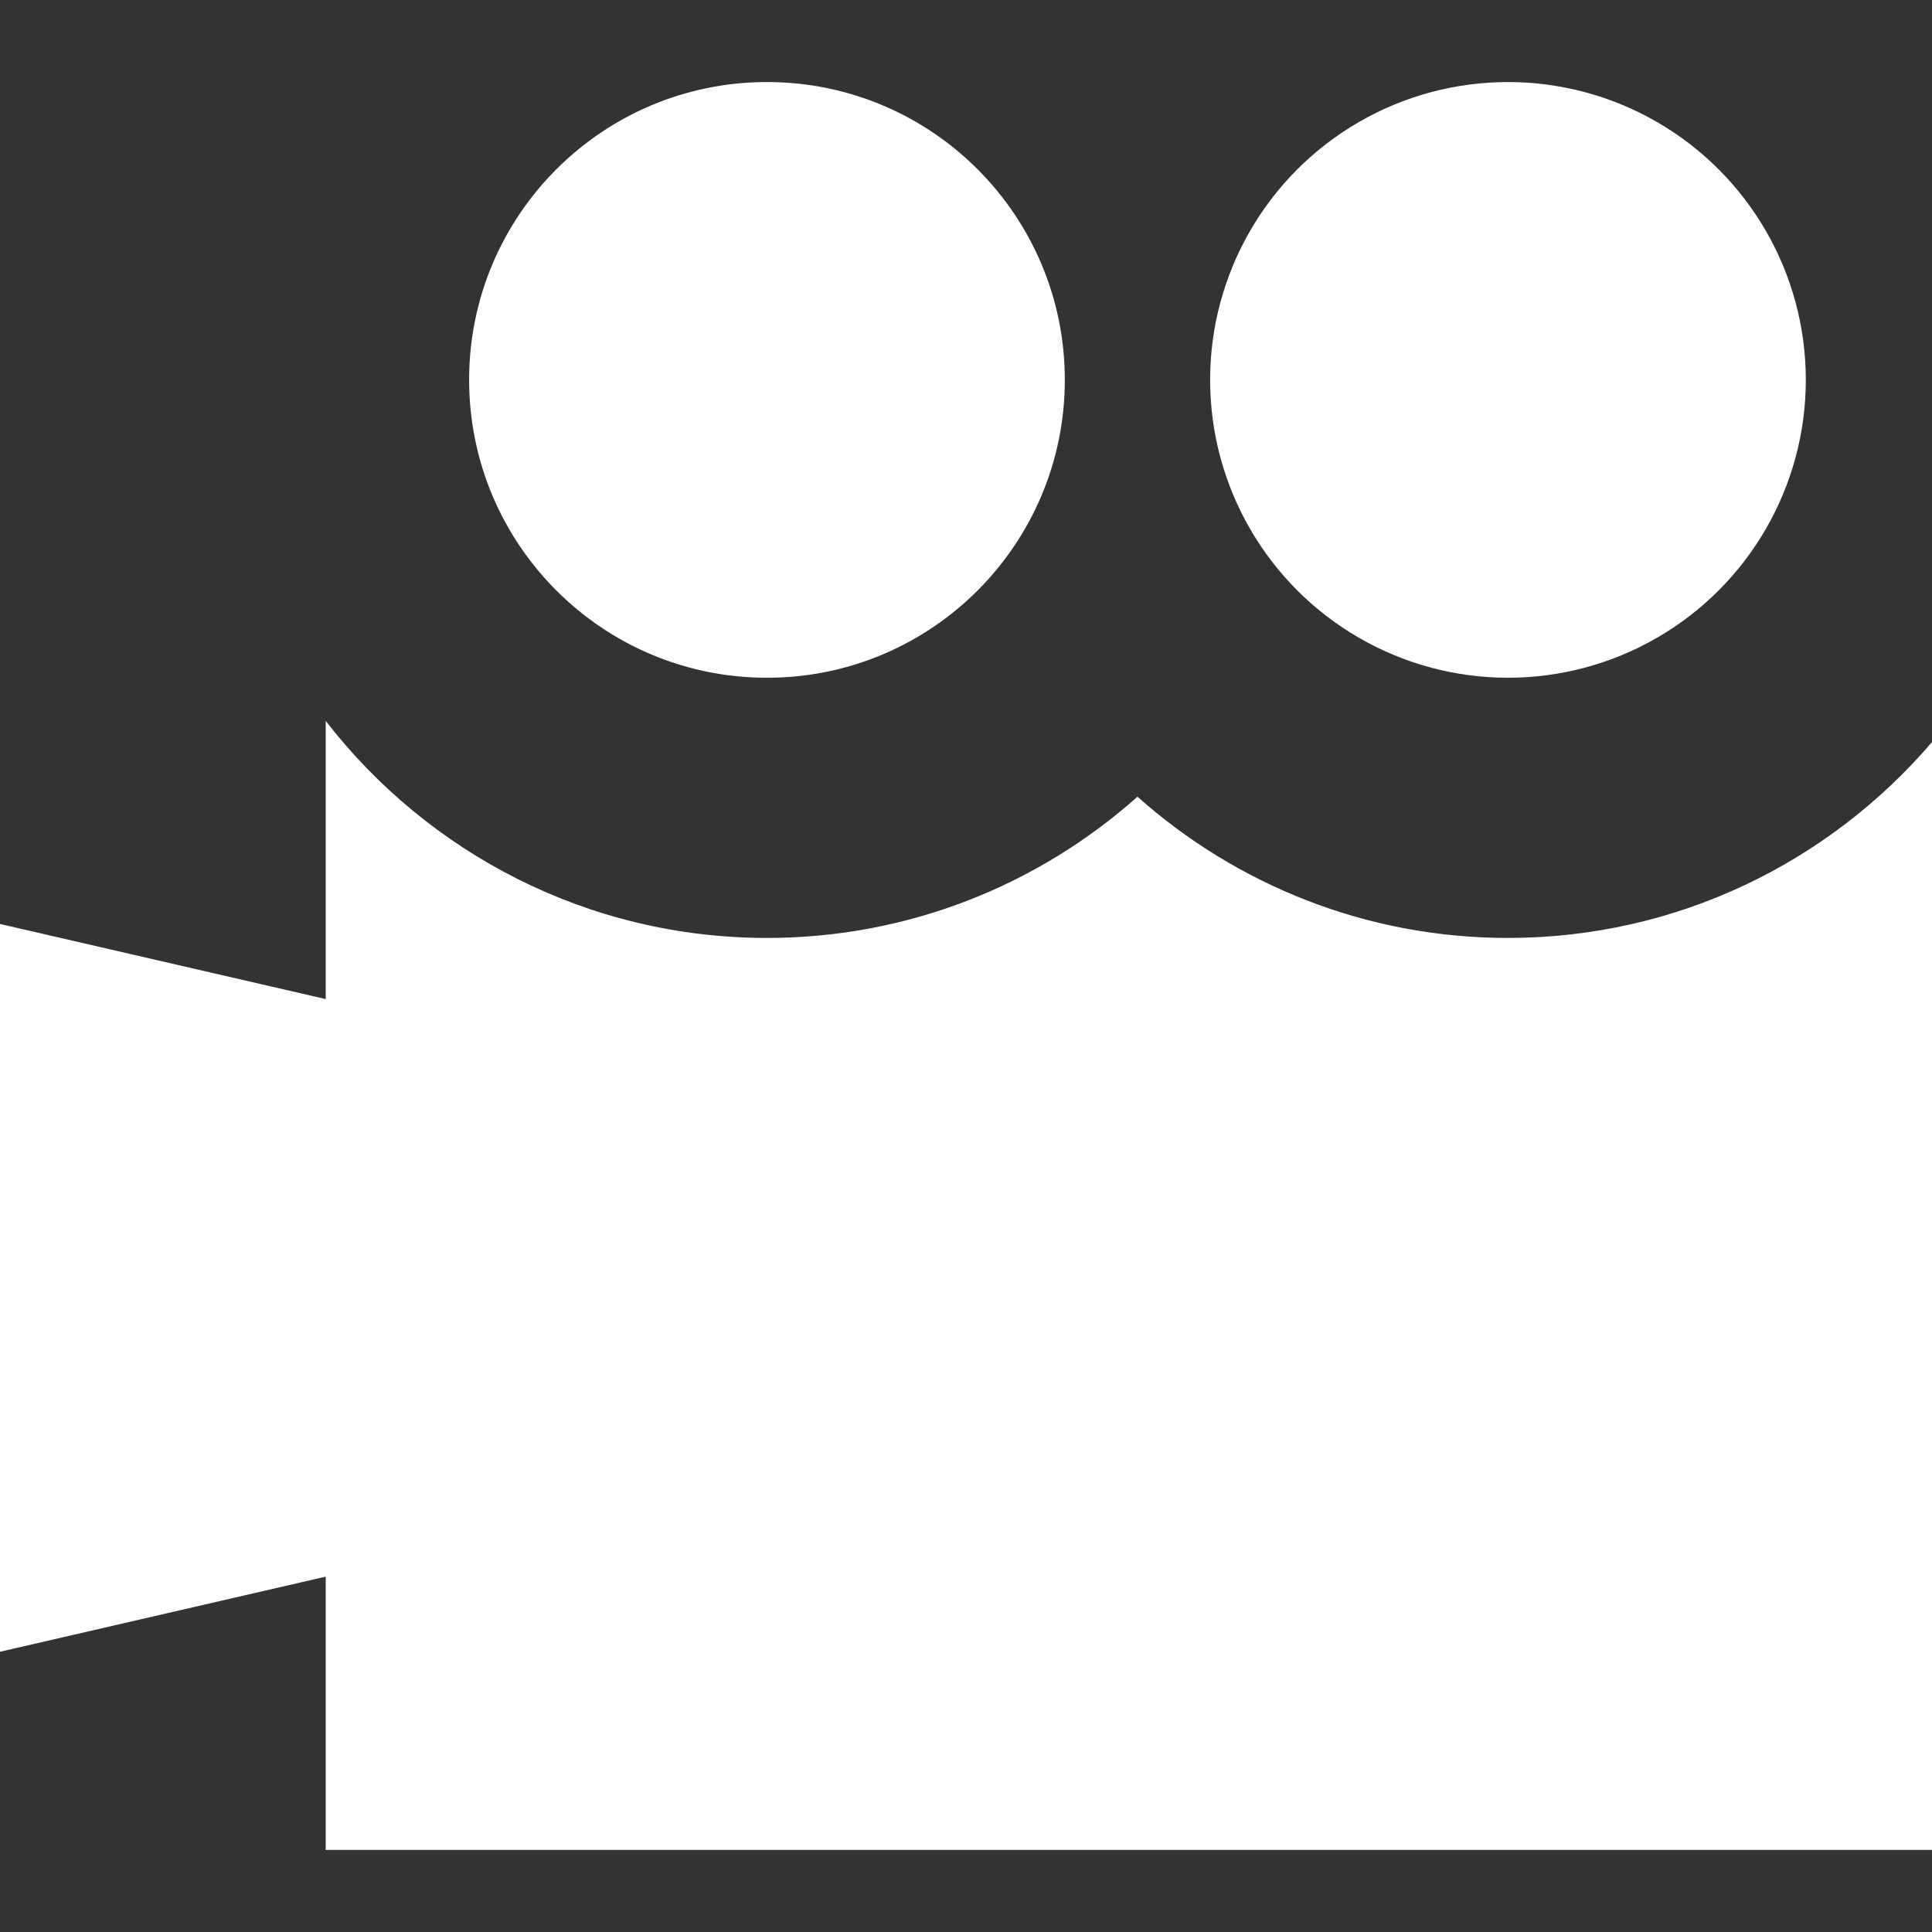 <?xml version="1.0" encoding="iso-8859-1"?>
<!-- Uploaded to: SVG Repo, www.svgrepo.com, Generator: SVG Repo Mixer Tools -->
<!DOCTYPE svg PUBLIC "-//W3C//DTD SVG 1.1//EN" "http://www.w3.org/Graphics/SVG/1.1/DTD/svg11.dtd">
<svg fill="#fff" height="18px" width="18px" version="1.1" id="Capa_1" xmlns="http://www.w3.org/2000/svg" xmlns:xlink="http://www.w3.org/1999/xlink" 
	 viewBox="0 0 297 297" xml:space="preserve">
<rect x="0" y="0" width="297" height="297" fill="#333333" stroke="none"/>
<g>
	<path d="M231.816,144.187c-21.843,0-41.795-8.219-56.956-21.71c-15.161,13.491-35.113,21.71-56.956,21.71
		c-27.571,0-52.128-13.088-67.833-33.361v42.758L0,142.037v111.882l50.071-11.547v42.014H297V114.078
		C281.253,132.486,257.882,144.187,231.816,144.187z"/>
	<circle cx="231.816" cy="58.4" r="45.787"/>
	<path d="M117.904,104.187L117.904,104.187c25.368,0,45.787-20.577,45.787-45.787c0-25.257-20.459-45.787-45.787-45.787
		c-25.298,0-45.787,20.508-45.787,45.787C72.117,83.645,92.572,104.187,117.904,104.187z"/>
</g>
</svg>